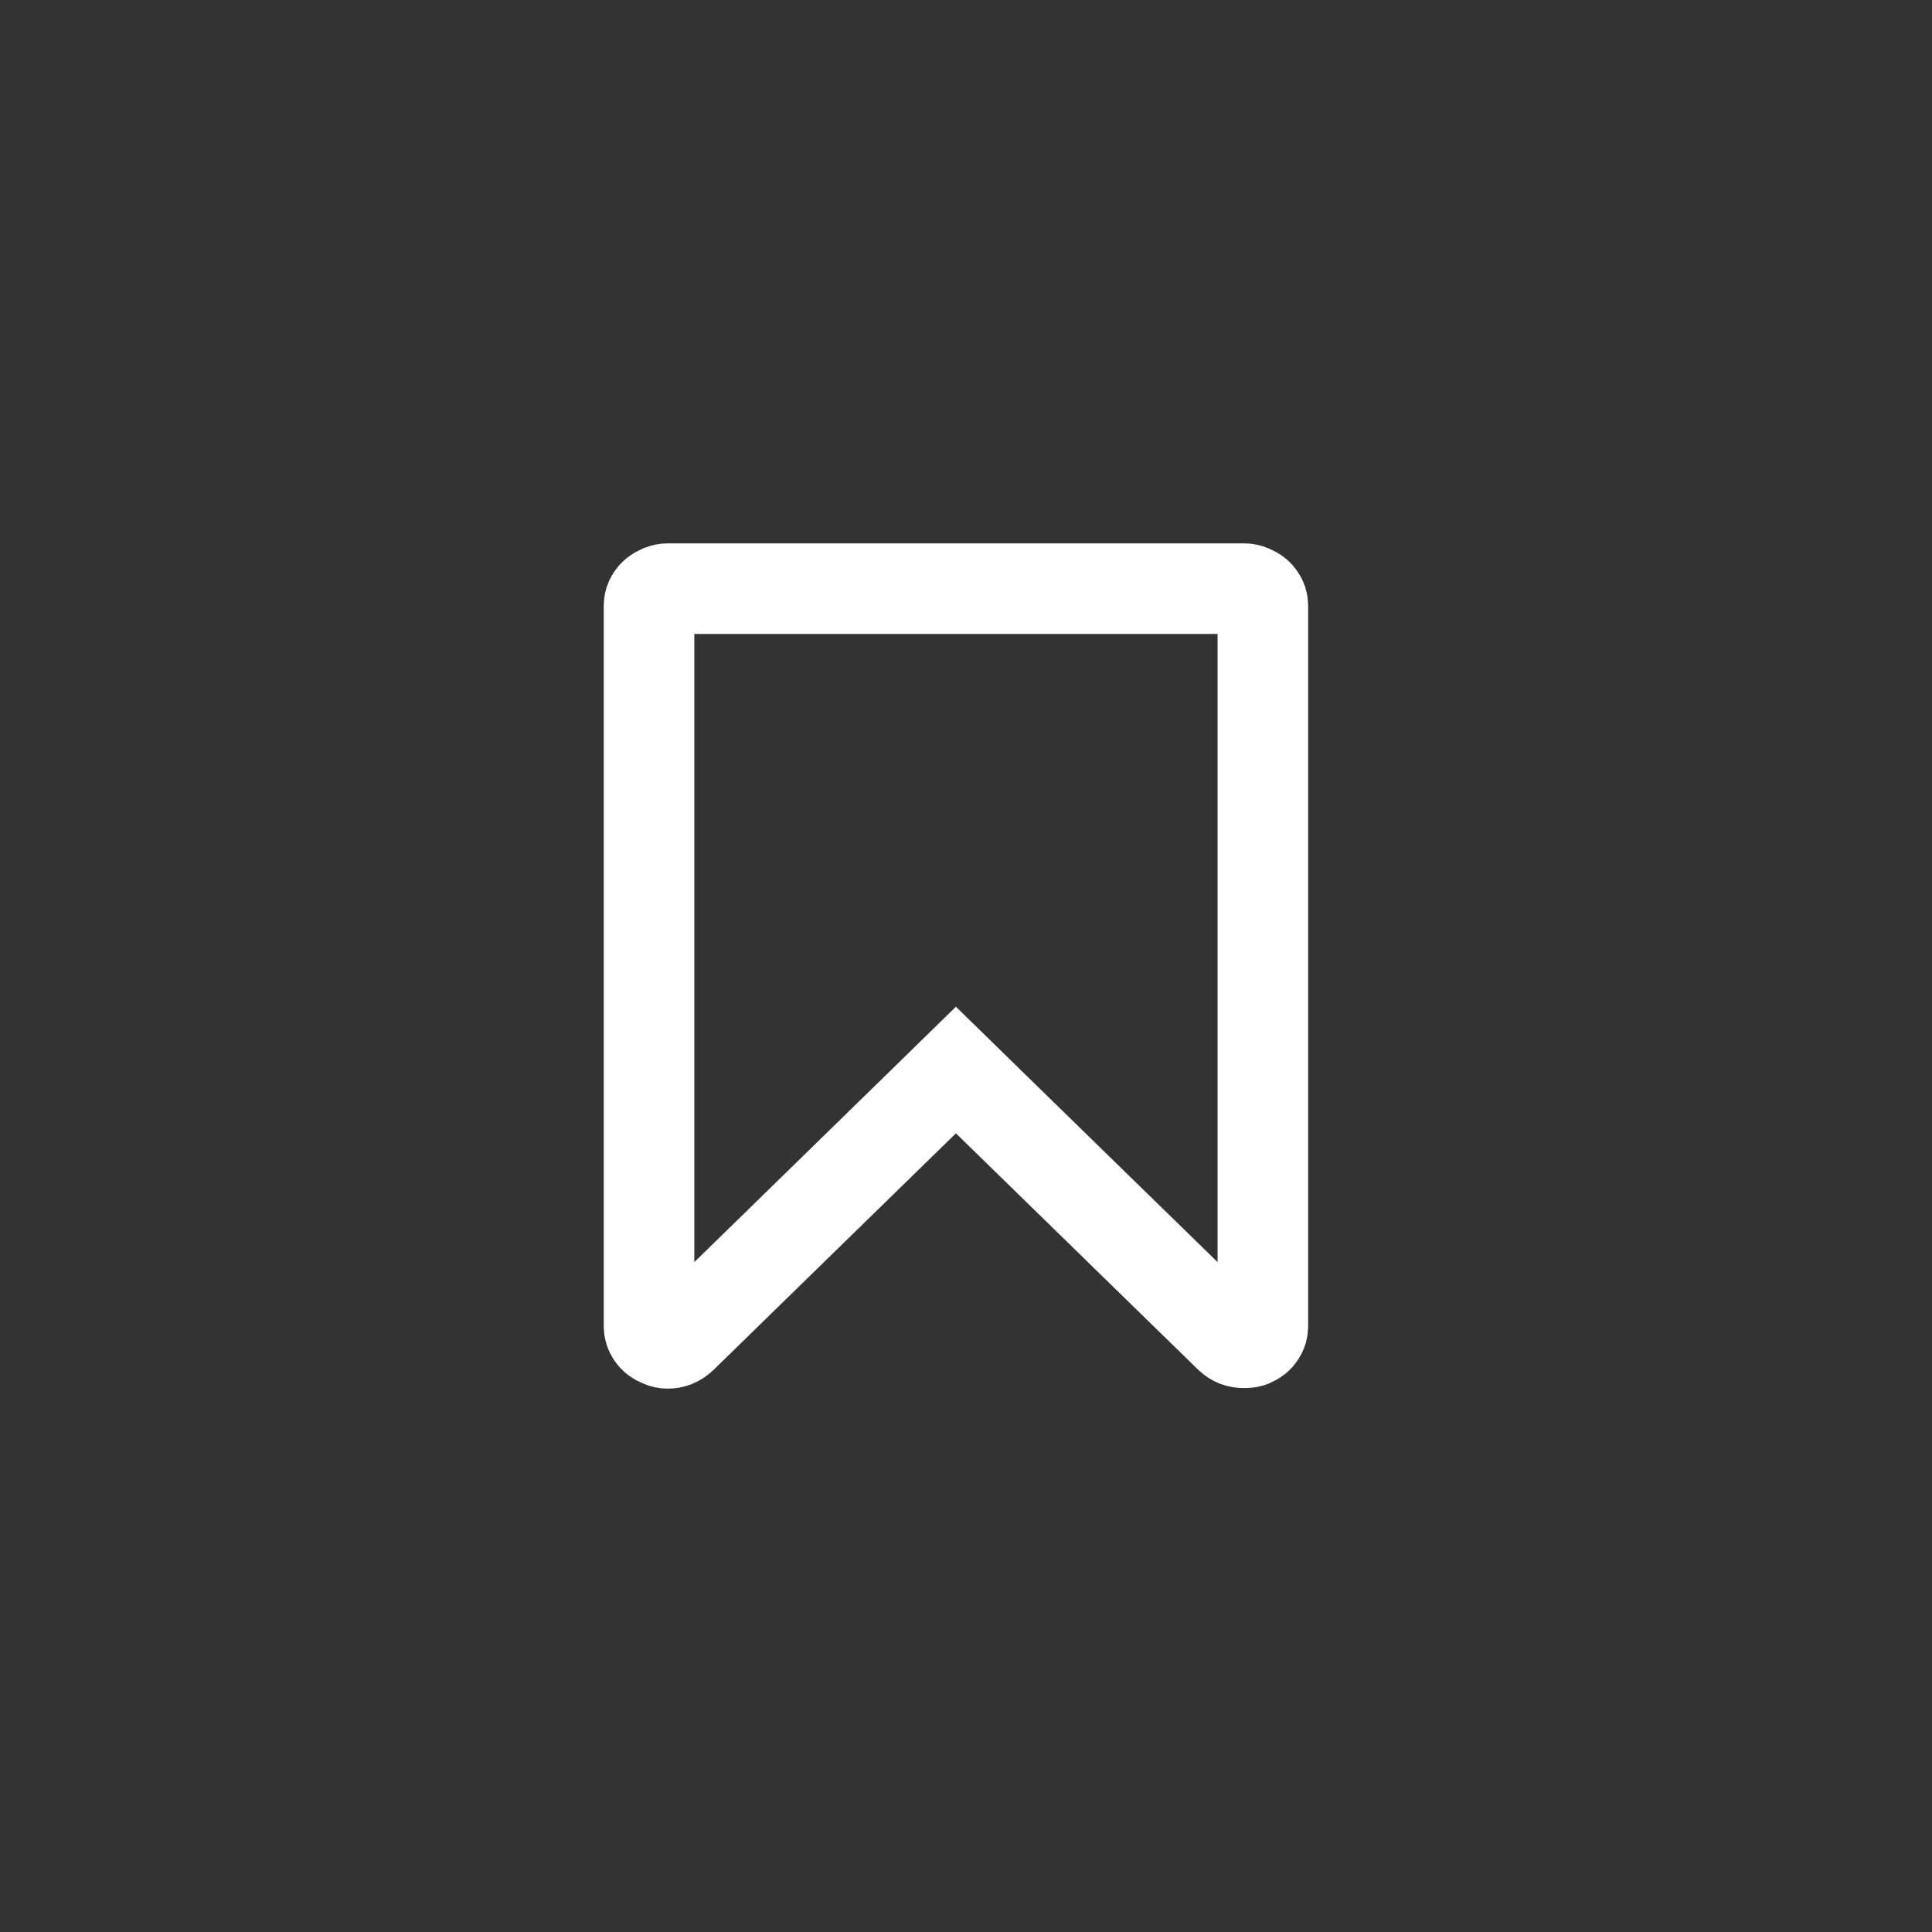 <svg xmlns="http://www.w3.org/2000/svg" width="32" height="32" viewBox="0 0 32 32" fill="none">
<rect x="0" y="0" width="32" height="32" fill="#333333" stroke="none"/>
<path d="M20.711 9.771L20.721 9.775L20.732 9.78C20.799 9.807 20.839 9.84 20.87 9.887C20.903 9.935 20.917 9.978 20.917 10.036V21.964C20.917 22.022 20.903 22.065 20.87 22.113C20.839 22.16 20.799 22.193 20.732 22.22L20.724 22.224L20.716 22.227C20.711 22.229 20.681 22.241 20.609 22.241C20.509 22.241 20.44 22.214 20.369 22.15L16.357 18.235L15.833 17.723L15.309 18.235L11.297 22.151C11.213 22.228 11.142 22.25 11.057 22.25C11.02 22.25 10.988 22.243 10.956 22.229L10.945 22.224L10.935 22.22C10.867 22.193 10.828 22.16 10.796 22.113C10.764 22.065 10.75 22.022 10.75 21.964V10.036C10.75 9.978 10.764 9.935 10.796 9.887C10.828 9.84 10.867 9.807 10.935 9.78L10.945 9.775L10.956 9.771C10.988 9.757 11.02 9.75 11.057 9.75H20.609C20.647 9.75 20.678 9.757 20.711 9.771Z" stroke="white" stroke-width="1.5"/>
</svg>